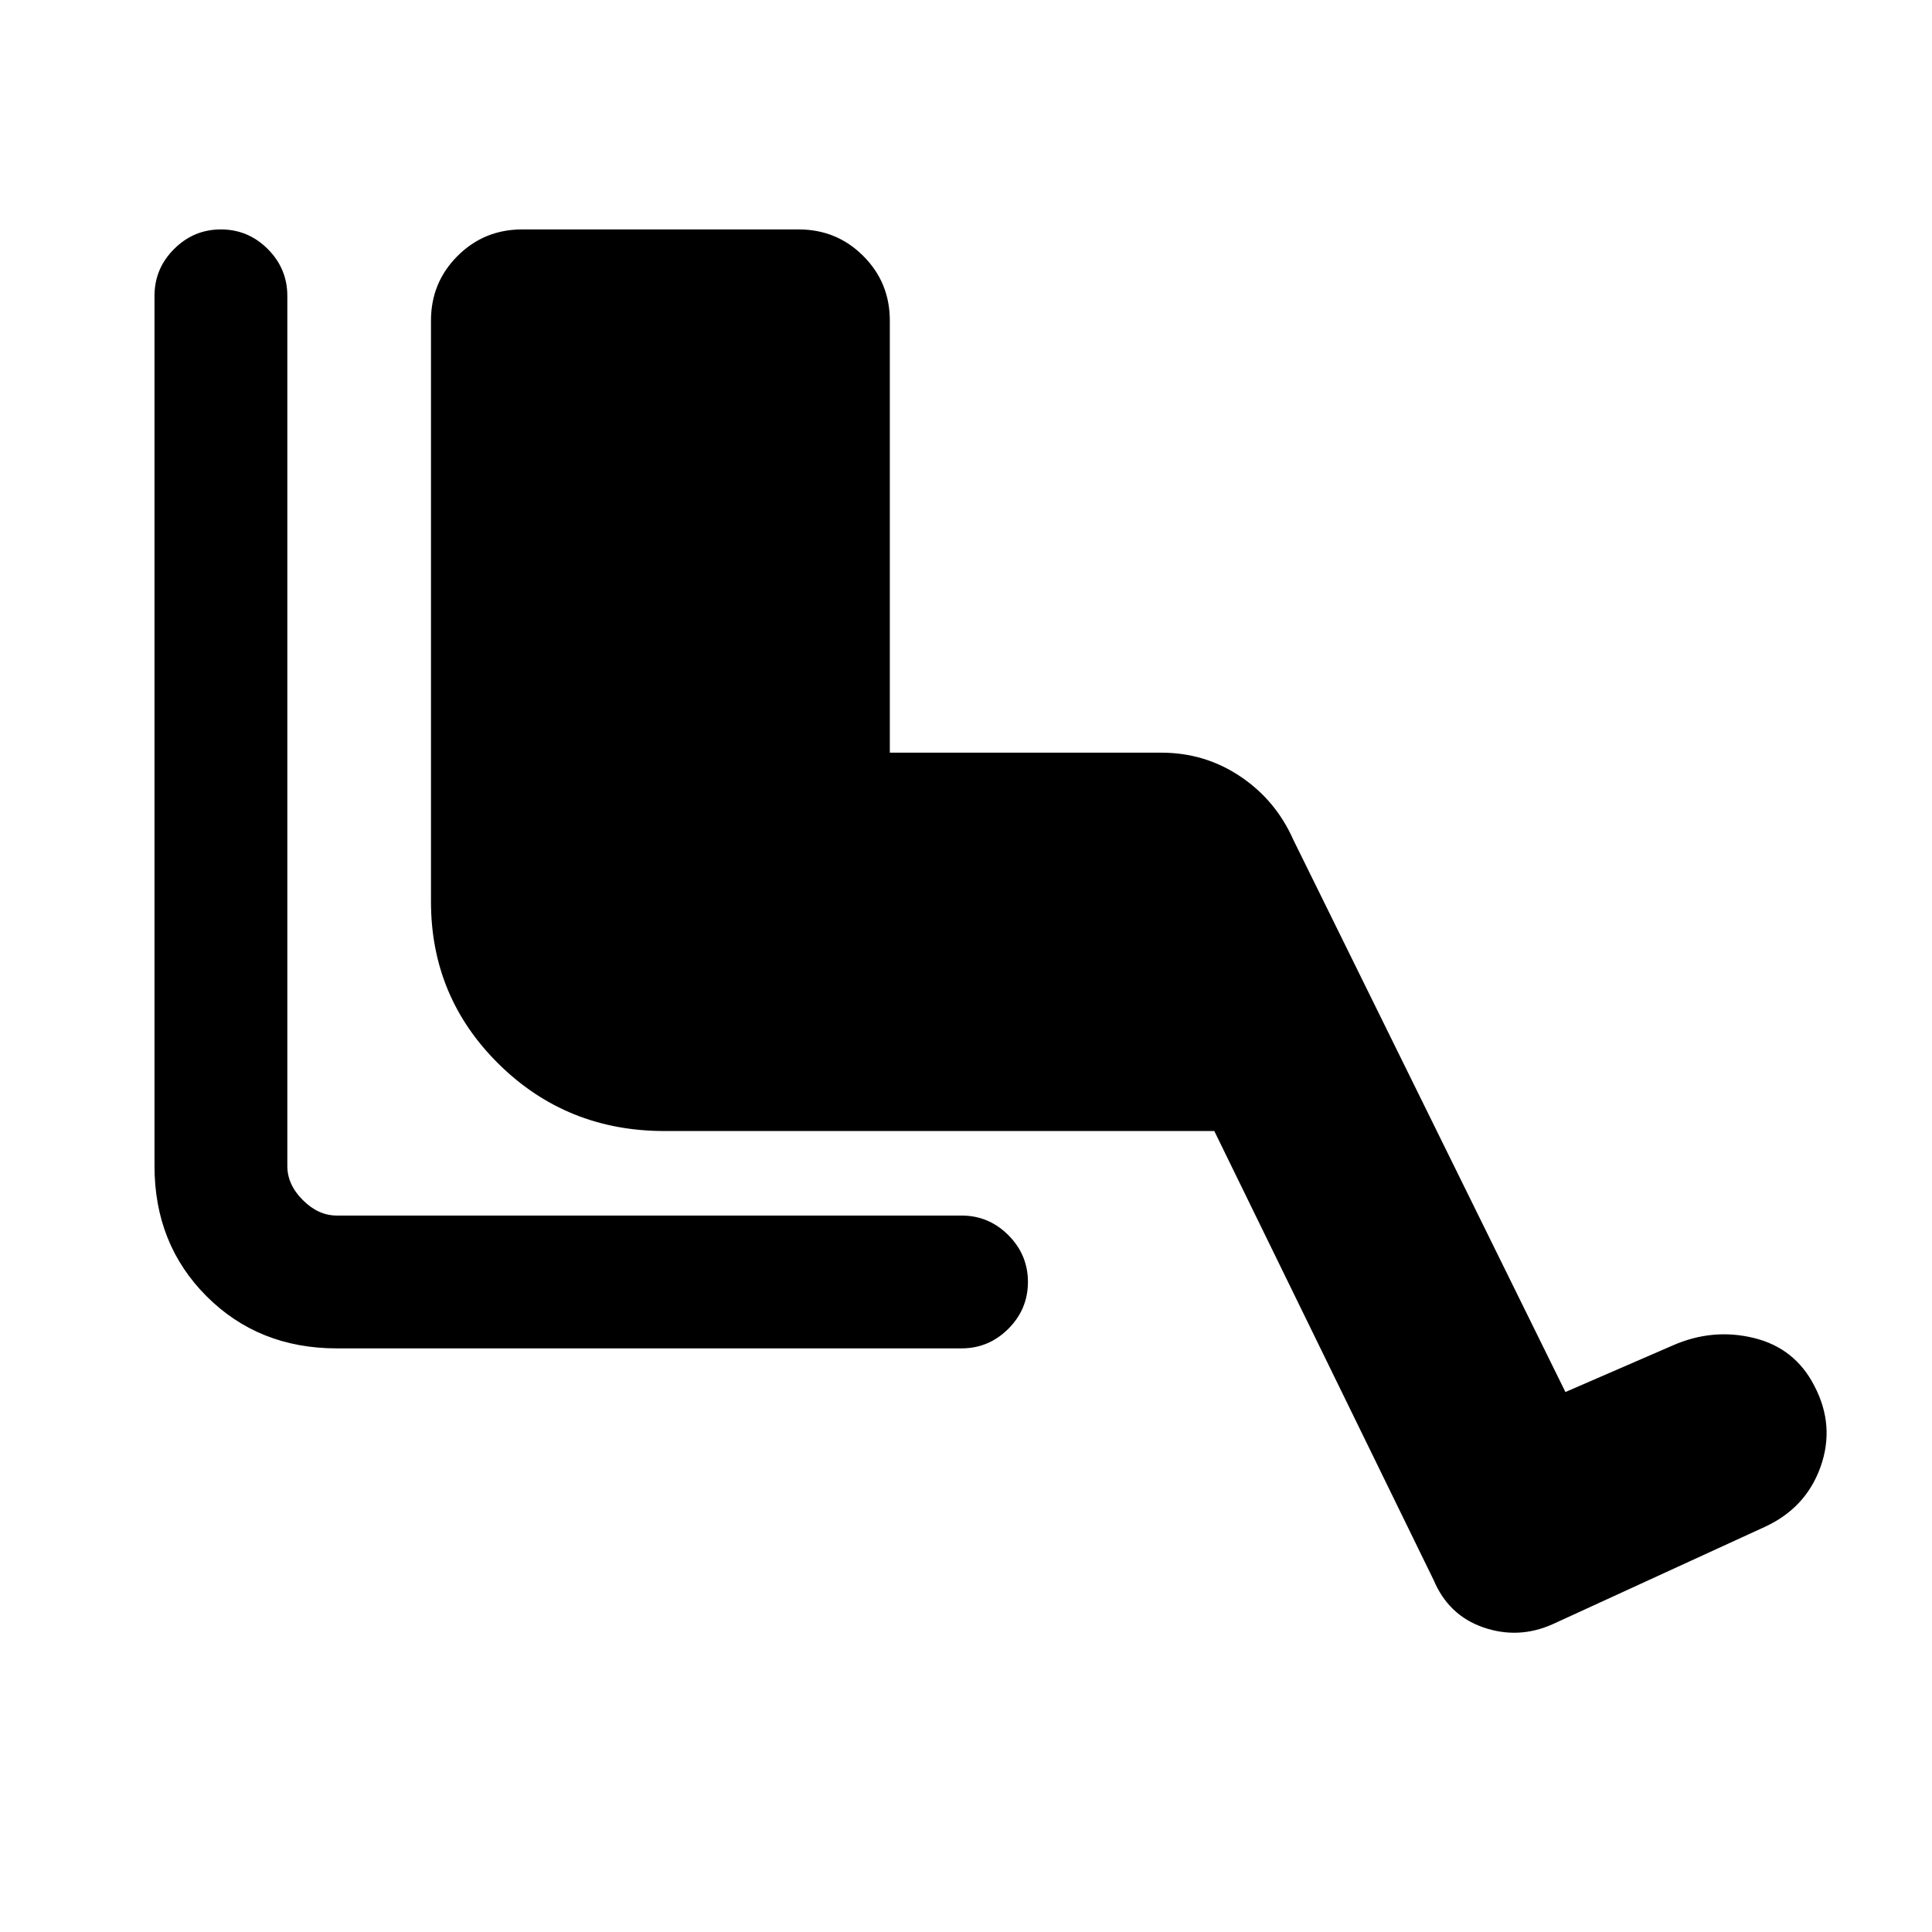 <svg xmlns="http://www.w3.org/2000/svg" height="24" viewBox="0 -960 960 960" width="24"><path d="M477.77-290H167.38q-38.84 0-64.73-25.88-25.88-25.89-25.88-64.74V-813q0-13.54 9.73-23.27t23.27-9.73q13.54 0 23.27 9.73t9.73 23.27v432.38q0 9.24 7.69 16.93 7.69 7.69 16.92 7.69h310.39q13.54 0 23.27 9.73t9.73 23.27q0 13.54-9.73 23.27T477.77-290Zm125.61-108H330.15q-48.53 0-82.27-33.23-33.73-33.23-33.73-80.77v-288.69q0-18.93 13.2-32.12Q240.54-846 259.46-846h137.39q18.92 0 32.11 13.19 13.19 13.19 13.19 32.12V-586h134.93q21.61 0 39.23 11.81 17.61 11.81 26.31 31.42l135.23 274.46 53.53-23.23q19.77-8.61 40.16-3.61 20.38 5 30 23.77 10.38 19.76 3.08 40.26-7.31 20.5-27.85 29.89l-105.46 48.38q-16.93 7.47-34.23 1.5-17.31-5.96-24.77-23.65L603.38-398Z"/></svg>